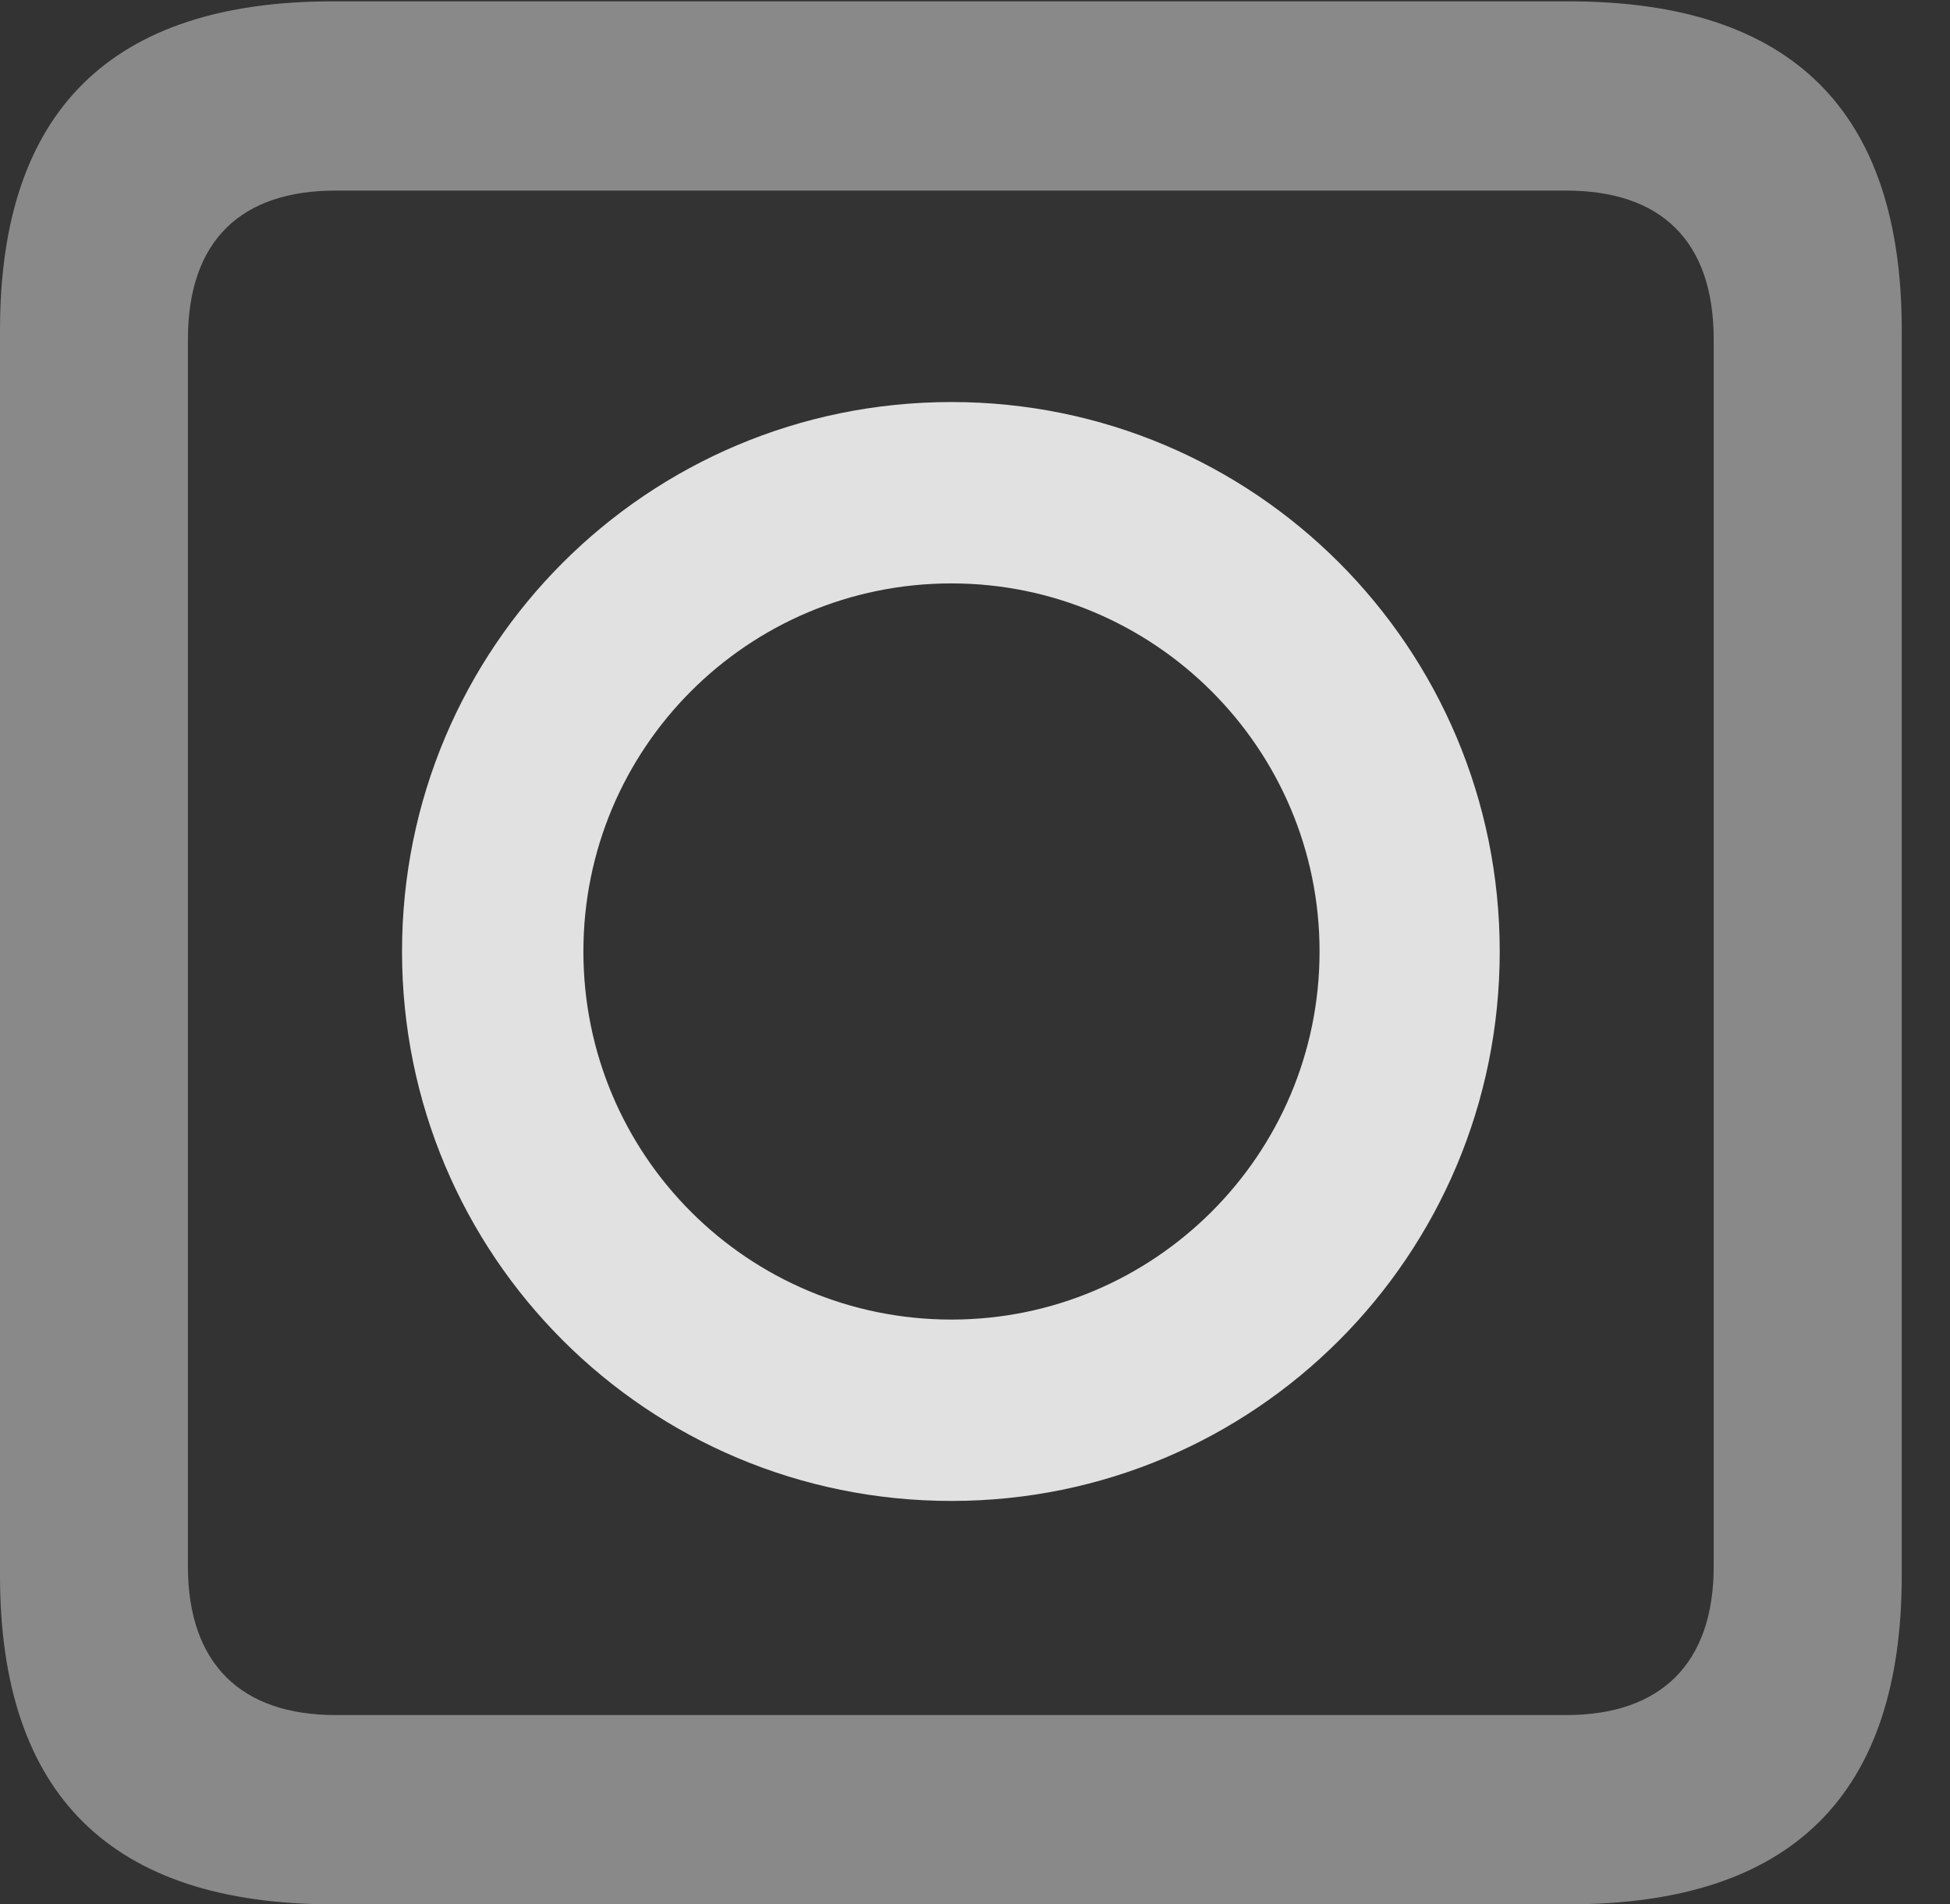 <?xml version="1.0" encoding="UTF-8"?>
<!--Generator: Apple Native CoreSVG 341-->
<!DOCTYPE svg
PUBLIC "-//W3C//DTD SVG 1.1//EN"
       "http://www.w3.org/Graphics/SVG/1.1/DTD/svg11.dtd">
<svg version="1.1" xmlns="http://www.w3.org/2000/svg" xmlns:xlink="http://www.w3.org/1999/xlink" viewBox="0 0 14.59 14.248">
 <rect x="0" y="0" width="14.59" height="14.248" fill="#333333" stroke="none"/>
 <g>
  <rect height="14.248" opacity="0" width="14.59" x="0" y="0"/>
  <path d="M2.49 14.248L11.738 14.248C13.408 14.248 14.229 13.428 14.229 11.787L14.229 2.471C14.229 0.83 13.408 0.01 11.738 0.01L2.49 0.01C0.83 0.01 0 0.83 0 2.471L0 11.787C0 13.428 0.83 14.248 2.49 14.248ZM2.51 12.832C1.807 12.832 1.406 12.451 1.406 11.719L1.406 2.539C1.406 1.797 1.807 1.426 2.51 1.426L11.719 1.426C12.422 1.426 12.822 1.797 12.822 2.539L12.822 11.719C12.822 12.451 12.422 12.832 11.719 12.832Z" fill="white" fill-opacity="0.425"/>
  <path d="M7.119 11.23C9.385 11.23 11.221 9.395 11.221 7.119C11.221 4.844 9.385 3.008 7.119 3.008C4.844 3.008 3.008 4.844 3.008 7.119C3.008 9.395 4.844 11.23 7.119 11.23ZM7.119 9.873C5.596 9.873 4.365 8.643 4.365 7.119C4.365 5.596 5.596 4.365 7.119 4.365C8.633 4.365 9.873 5.596 9.873 7.119C9.873 8.643 8.633 9.873 7.119 9.873Z" fill="white" fill-opacity="0.85"/>
 </g>
</svg>
